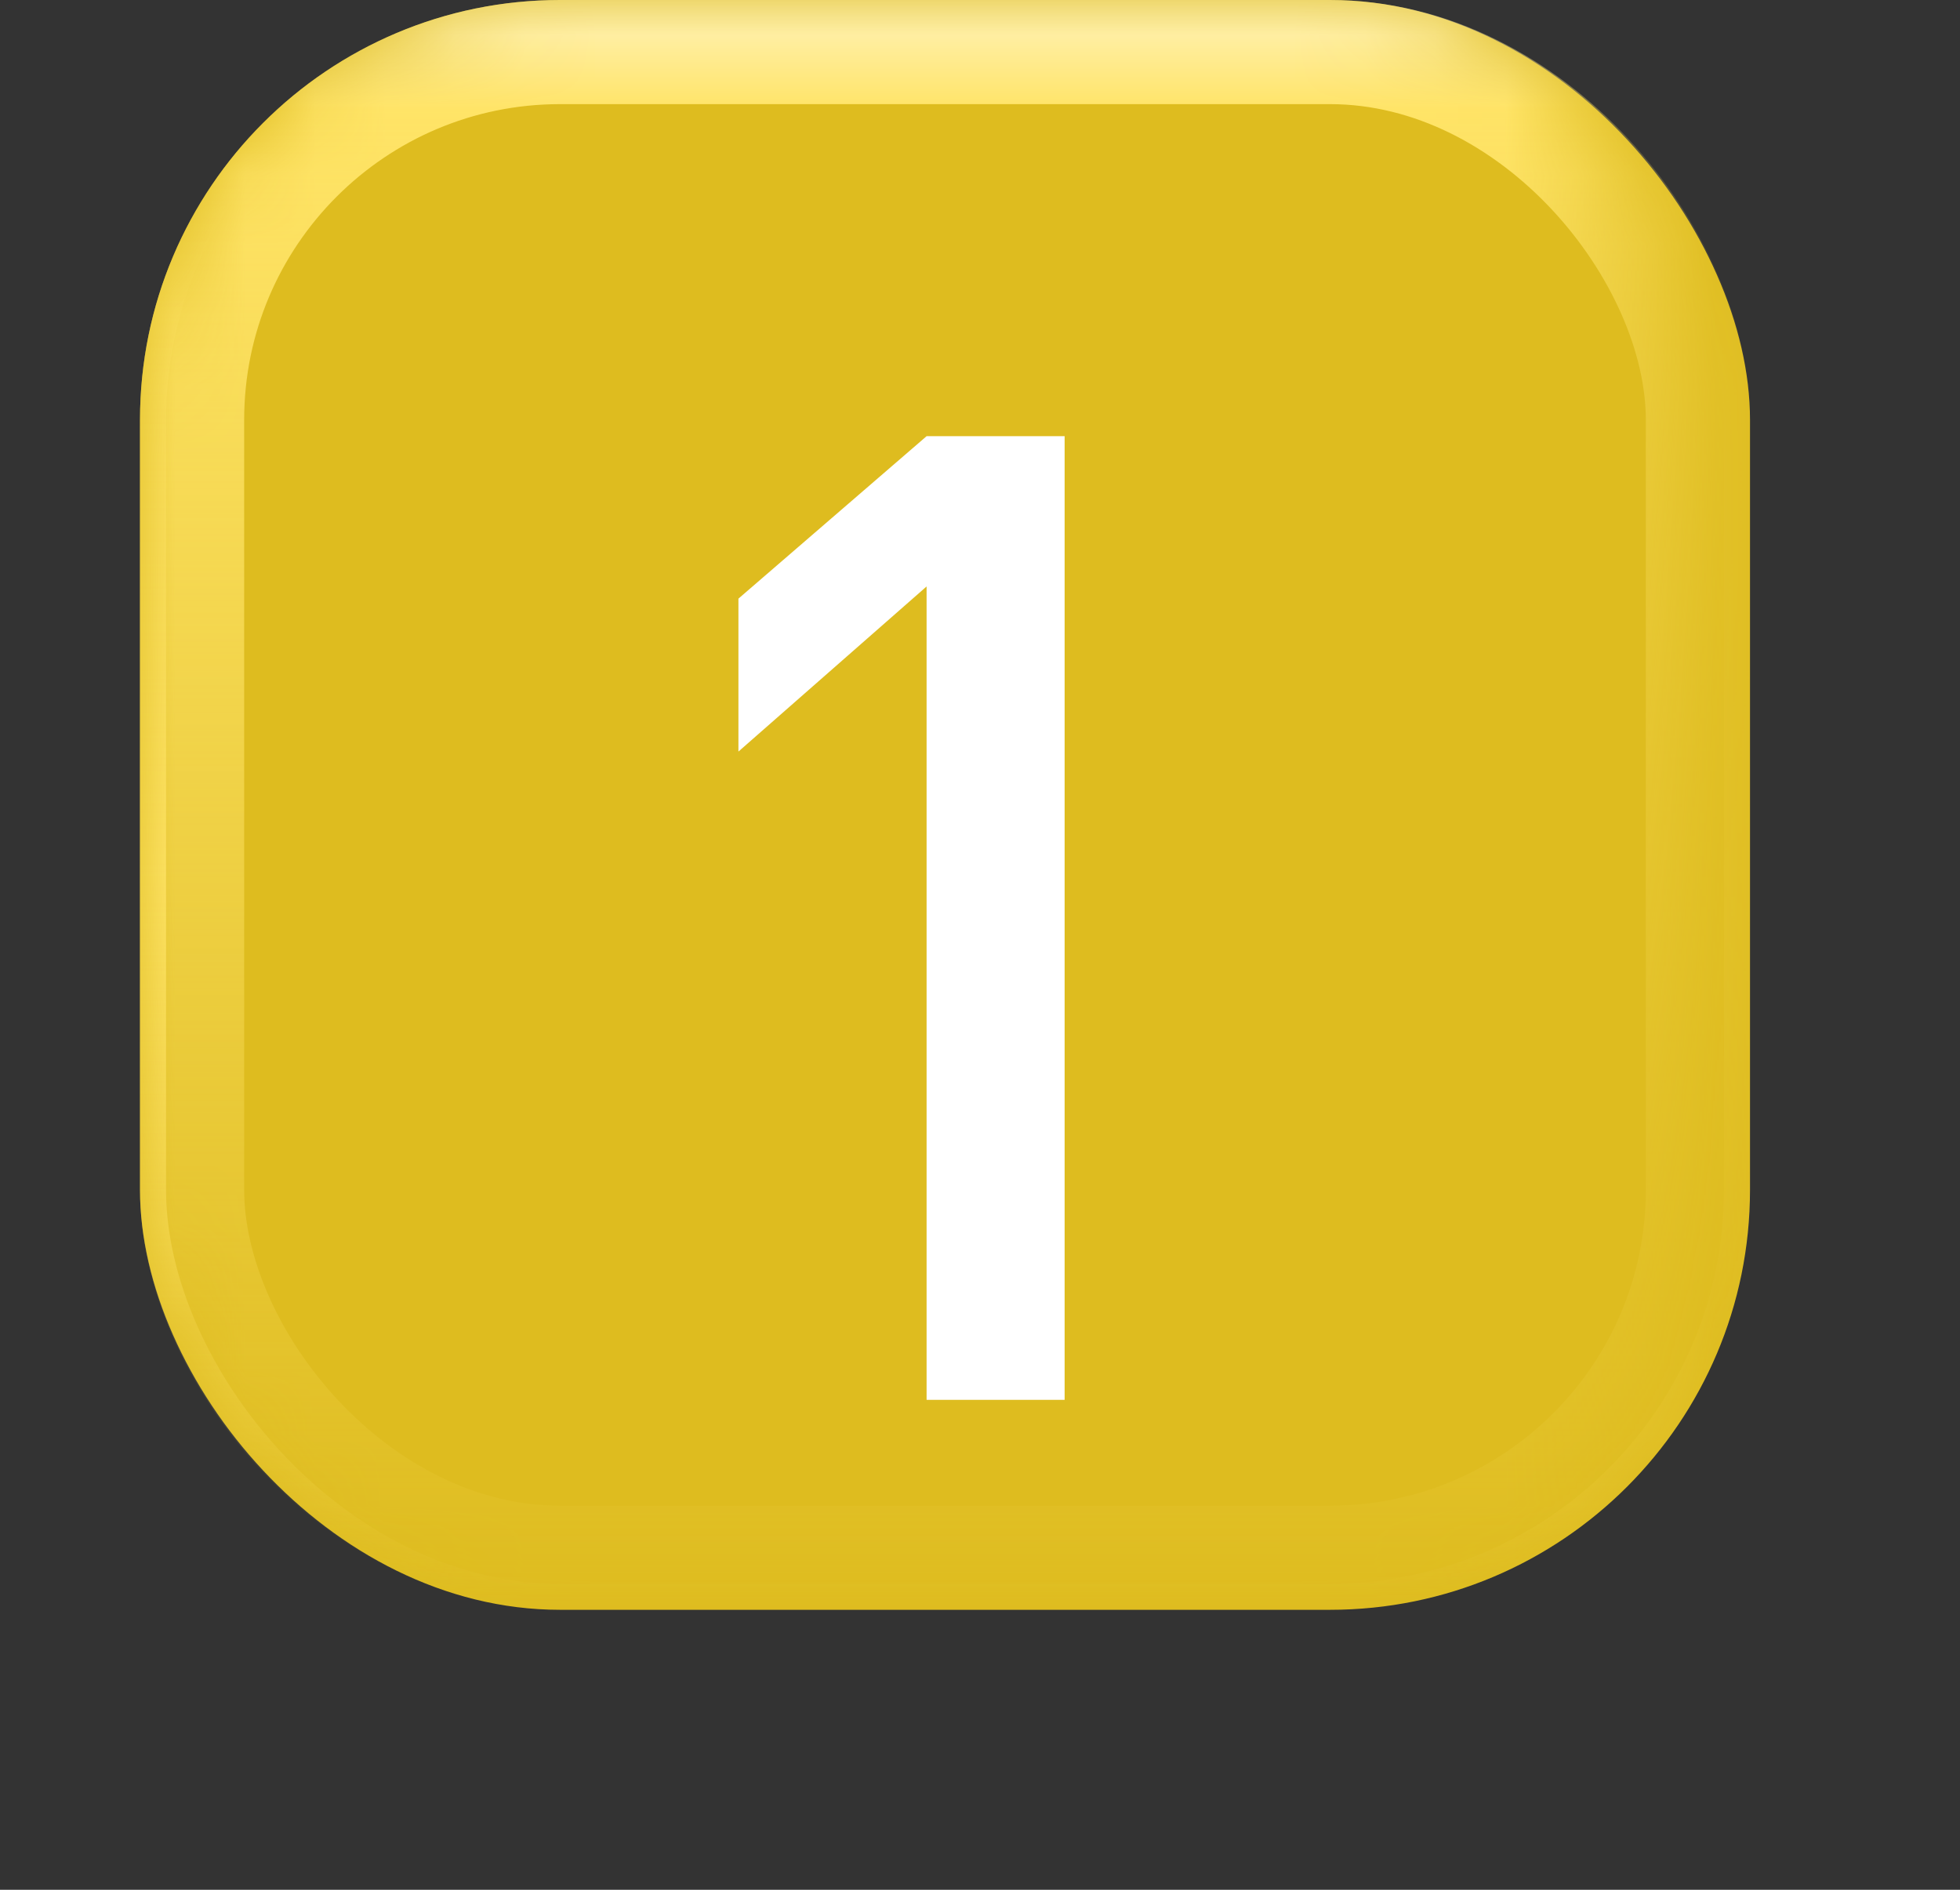 <svg width="28" height="27" viewBox="0 0 28 27" fill="none" xmlns="http://www.w3.org/2000/svg">
  <rect x="0" y="0" width="28" height="27" fill="#333333" stroke="none"/>
  <g clip-path="url(#clip0)">
    <g>
      <!-- Simplified shadow effect -->
      <rect x="2" y="0" width="23" height="23" rx="6" fill="#DEBC1F"/>
      <!-- Removed complex filters for better compatibility -->
    </g>
    <mask id="mask0" style="mask-type:alpha" maskUnits="userSpaceOnUse" x="2" y="0" width="23" height="24">
      <rect x="2" y="0" width="23" height="23" rx="6" fill="url(#paint0_linear)"/>
    </mask>
    <g mask="url(#mask0)">
      <rect x="2.186" y="0.186" width="22.628" height="22.628" rx="5.814" stroke="url(#paint1_linear)" stroke-width="0.372"/>
      <g>
        <!-- Also simplified this filter for better performance -->
        <rect x="2.744" y="0.744" width="21.512" height="21.512" rx="5.256" stroke="url(#paint2_linear)" stroke-width="1.488"/>
      </g>
    </g>
    <!-- Kept the path as it is, assuming the issue was with filters -->
    <g>
      <path d="M15.209 20H13.237V8.379L10.549 10.738V8.553L13.237 6.232H15.209V20Z" fill="white"/>
    </g>
  </g>
  <defs>
    <linearGradient id="paint0_linear" x1="2" y1="0" x2="25" y2="0" gradientUnits="userSpaceOnUse">
      <stop stop-color="white"/>
      <stop offset="0.846" stop-color="white"/>
      <stop offset="1" stop-color="white" stop-opacity="0"/>
    </linearGradient>
    <linearGradient id="paint1_linear" x1="13.5" y1="0" x2="13.5" y2="23" gradientUnits="userSpaceOnUse">
      <stop stop-color="#9D00FD" stop-opacity="0"/>
      <stop offset="0" stop-color="#FFE467" stop-opacity="0"/>
      <stop offset="0.542" stop-color="#FFE467"/>
      <stop offset="1" stop-color="#FFE467" stop-opacity="0"/>
    </linearGradient>
    <linearGradient id="paint2_linear" x1="13.5" y1="0" x2="13.5" y2="23" gradientUnits="userSpaceOnUse">
      <stop stop-color="#FFF3BD"/>
      <stop offset="0.068" stop-color="#FFE467"/>
      <stop offset="1" stop-color="#FFE467" stop-opacity="0"/>
    </linearGradient>
    <clipPath id="clip0">
      <rect width="28" height="27" fill="white" transform="translate(0 0)"/>
    </clipPath>
  </defs>
</svg>